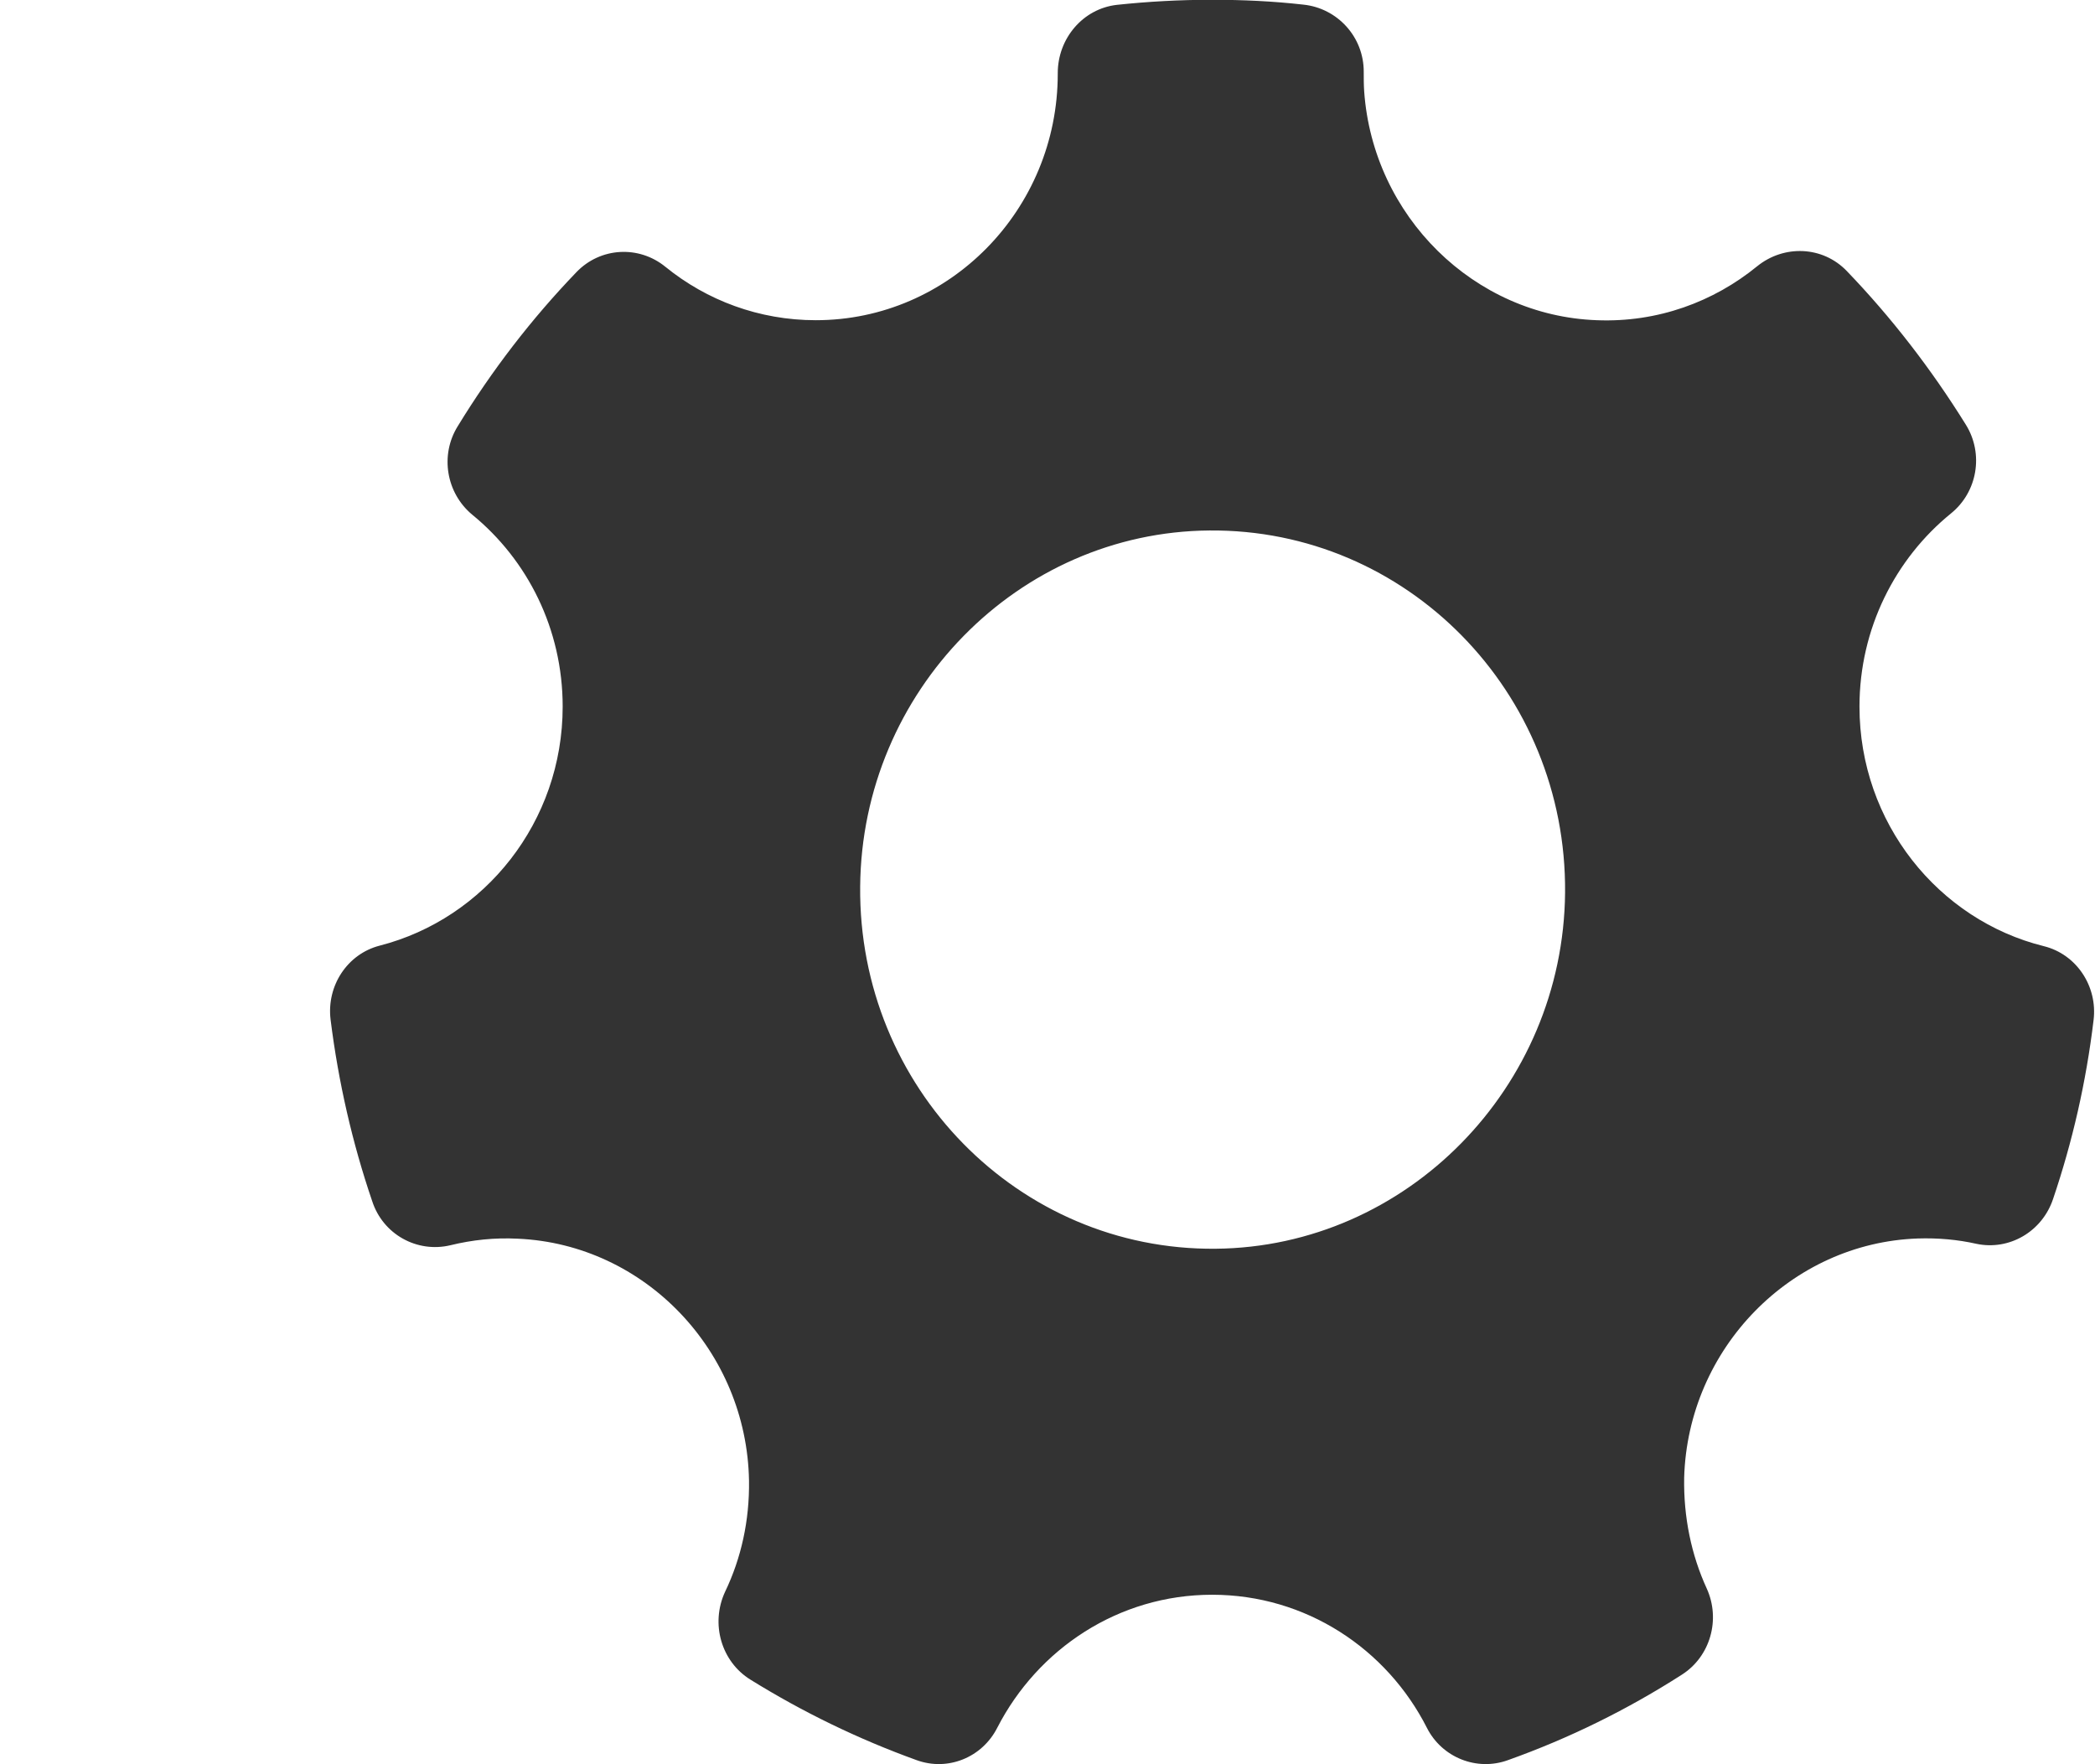 <svg 
 xmlns="http://www.w3.org/2000/svg"
 xmlns:xlink="http://www.w3.org/1999/xlink"
 width="19px" height="16px">
<path fill-rule="evenodd"  fill="none"
 d="M-0.000,-0.000 L19.000,-0.000 L19.000,16.000 L-0.000,16.000 L-0.000,-0.000 Z"/>
<path fill-rule="evenodd"  fill="rgb(51, 51, 51)"
 d="M16.864,6.408 C16.864,5.700 17.189,5.067 17.693,4.657 C17.934,4.463 17.993,4.116 17.829,3.852 C17.516,3.348 17.155,2.880 16.748,2.457 C16.530,2.231 16.180,2.218 15.937,2.414 C15.542,2.737 15.034,2.926 14.482,2.904 C13.369,2.864 12.452,1.961 12.372,0.828 C12.368,0.768 12.368,0.712 12.368,0.653 C12.370,0.335 12.129,0.074 11.821,0.042 C11.548,0.011 11.270,-0.002 10.993,-0.002 C10.700,-0.002 10.411,0.014 10.129,0.044 C9.821,0.079 9.593,0.349 9.593,0.663 L9.593,0.669 C9.593,1.902 8.609,2.904 7.399,2.904 C6.884,2.904 6.409,2.724 6.035,2.420 C5.794,2.223 5.445,2.242 5.228,2.468 C4.821,2.891 4.461,3.359 4.151,3.866 C3.989,4.127 4.046,4.471 4.283,4.668 C4.784,5.077 5.103,5.705 5.103,6.408 C5.103,7.453 4.397,8.331 3.444,8.576 C3.151,8.651 2.961,8.939 2.998,9.246 C3.069,9.815 3.196,10.367 3.375,10.892 C3.472,11.194 3.782,11.366 4.086,11.293 C4.283,11.245 4.485,11.223 4.697,11.234 C5.850,11.285 6.773,12.255 6.793,13.429 C6.798,13.790 6.722,14.132 6.576,14.436 C6.442,14.725 6.541,15.069 6.806,15.233 C7.280,15.527 7.784,15.772 8.313,15.963 C8.596,16.066 8.907,15.939 9.044,15.670 C9.412,14.953 10.145,14.463 10.993,14.463 C11.843,14.463 12.577,14.953 12.941,15.670 C13.077,15.939 13.393,16.066 13.676,15.963 C14.234,15.764 14.762,15.503 15.253,15.188 C15.512,15.023 15.606,14.687 15.479,14.407 C15.339,14.102 15.268,13.760 15.274,13.402 C15.307,12.231 16.242,11.272 17.393,11.232 C17.574,11.226 17.754,11.242 17.923,11.280 C18.222,11.344 18.521,11.170 18.620,10.873 C18.796,10.353 18.920,9.812 18.987,9.252 C19.025,8.945 18.832,8.654 18.536,8.581 C17.580,8.344 16.864,7.461 16.864,6.408 L16.864,6.408 ZM11.024,11.325 C9.236,11.342 7.784,9.860 7.801,8.040 C7.816,6.271 9.233,4.825 10.968,4.811 C12.757,4.795 14.210,6.276 14.194,8.096 C14.178,9.863 12.757,11.310 11.024,11.325 L11.024,11.325 Z"/>
</svg>
